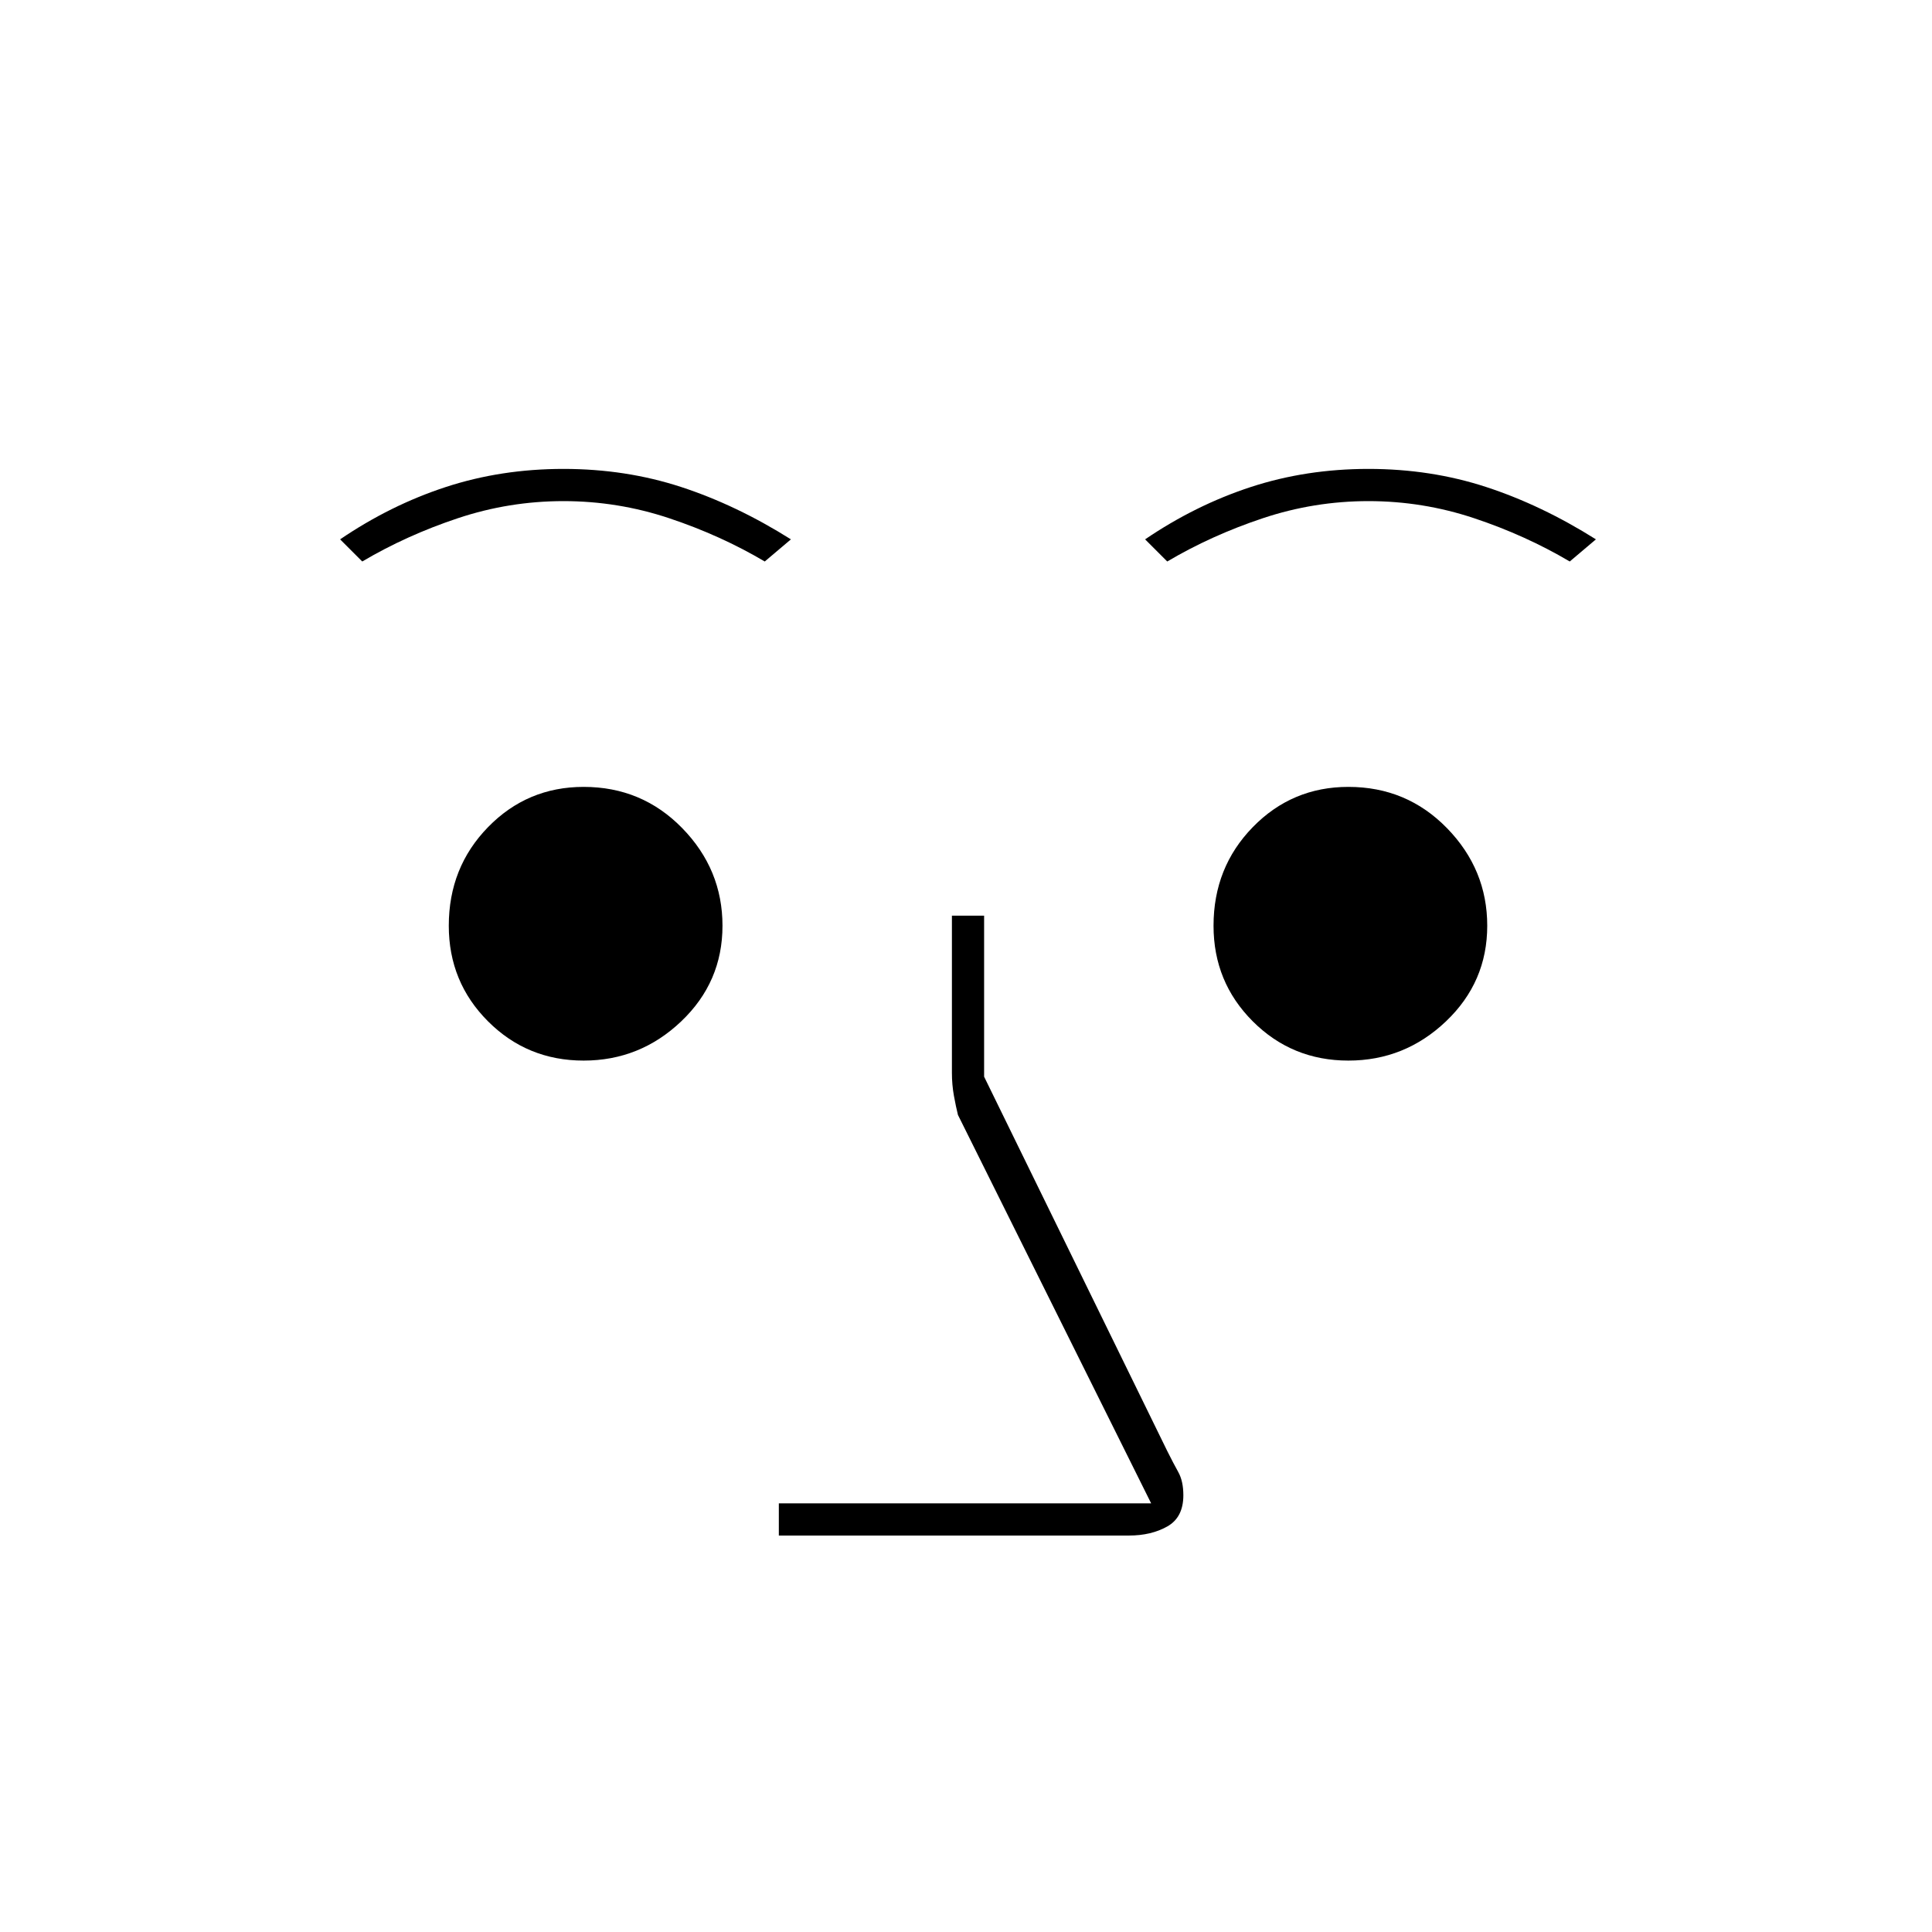 <svg xmlns="http://www.w3.org/2000/svg" height="48" width="48"><path d="M19.35 38.15V37.35H28.6L23.8 27.7Q23.75 27.5 23.7 27.225Q23.65 26.95 23.65 26.65V22.75H24.45V26.75L29 36.05Q29.15 36.35 29.275 36.575Q29.4 36.8 29.4 37.15Q29.4 37.7 29 37.925Q28.6 38.15 28.05 38.15ZM14.5 26.35Q13.1 26.35 12.125 25.375Q11.15 24.4 11.15 23Q11.15 21.55 12.125 20.55Q13.1 19.55 14.5 19.55Q15.95 19.55 16.95 20.575Q17.95 21.6 17.95 23Q17.95 24.4 16.925 25.375Q15.9 26.35 14.5 26.35ZM33.5 26.35Q32.1 26.35 31.125 25.375Q30.15 24.4 30.15 23Q30.15 21.55 31.125 20.55Q32.1 19.55 33.5 19.55Q34.95 19.55 35.95 20.575Q36.95 21.6 36.95 23Q36.95 24.4 35.925 25.375Q34.9 26.35 33.5 26.35ZM9 13.95 8.45 13.4Q9.7 12.55 11.075 12.1Q12.45 11.65 14 11.65Q15.55 11.65 16.925 12.1Q18.3 12.55 19.65 13.4L19 13.95Q17.9 13.3 16.625 12.875Q15.35 12.45 14 12.45Q12.65 12.45 11.375 12.875Q10.1 13.3 9 13.95ZM29 13.95 28.45 13.4Q29.7 12.55 31.075 12.1Q32.45 11.65 34 11.65Q35.55 11.65 36.925 12.1Q38.3 12.55 39.65 13.4L39 13.95Q37.9 13.3 36.625 12.875Q35.35 12.45 34 12.45Q32.65 12.45 31.375 12.875Q30.1 13.3 29 13.95Z"/></svg>